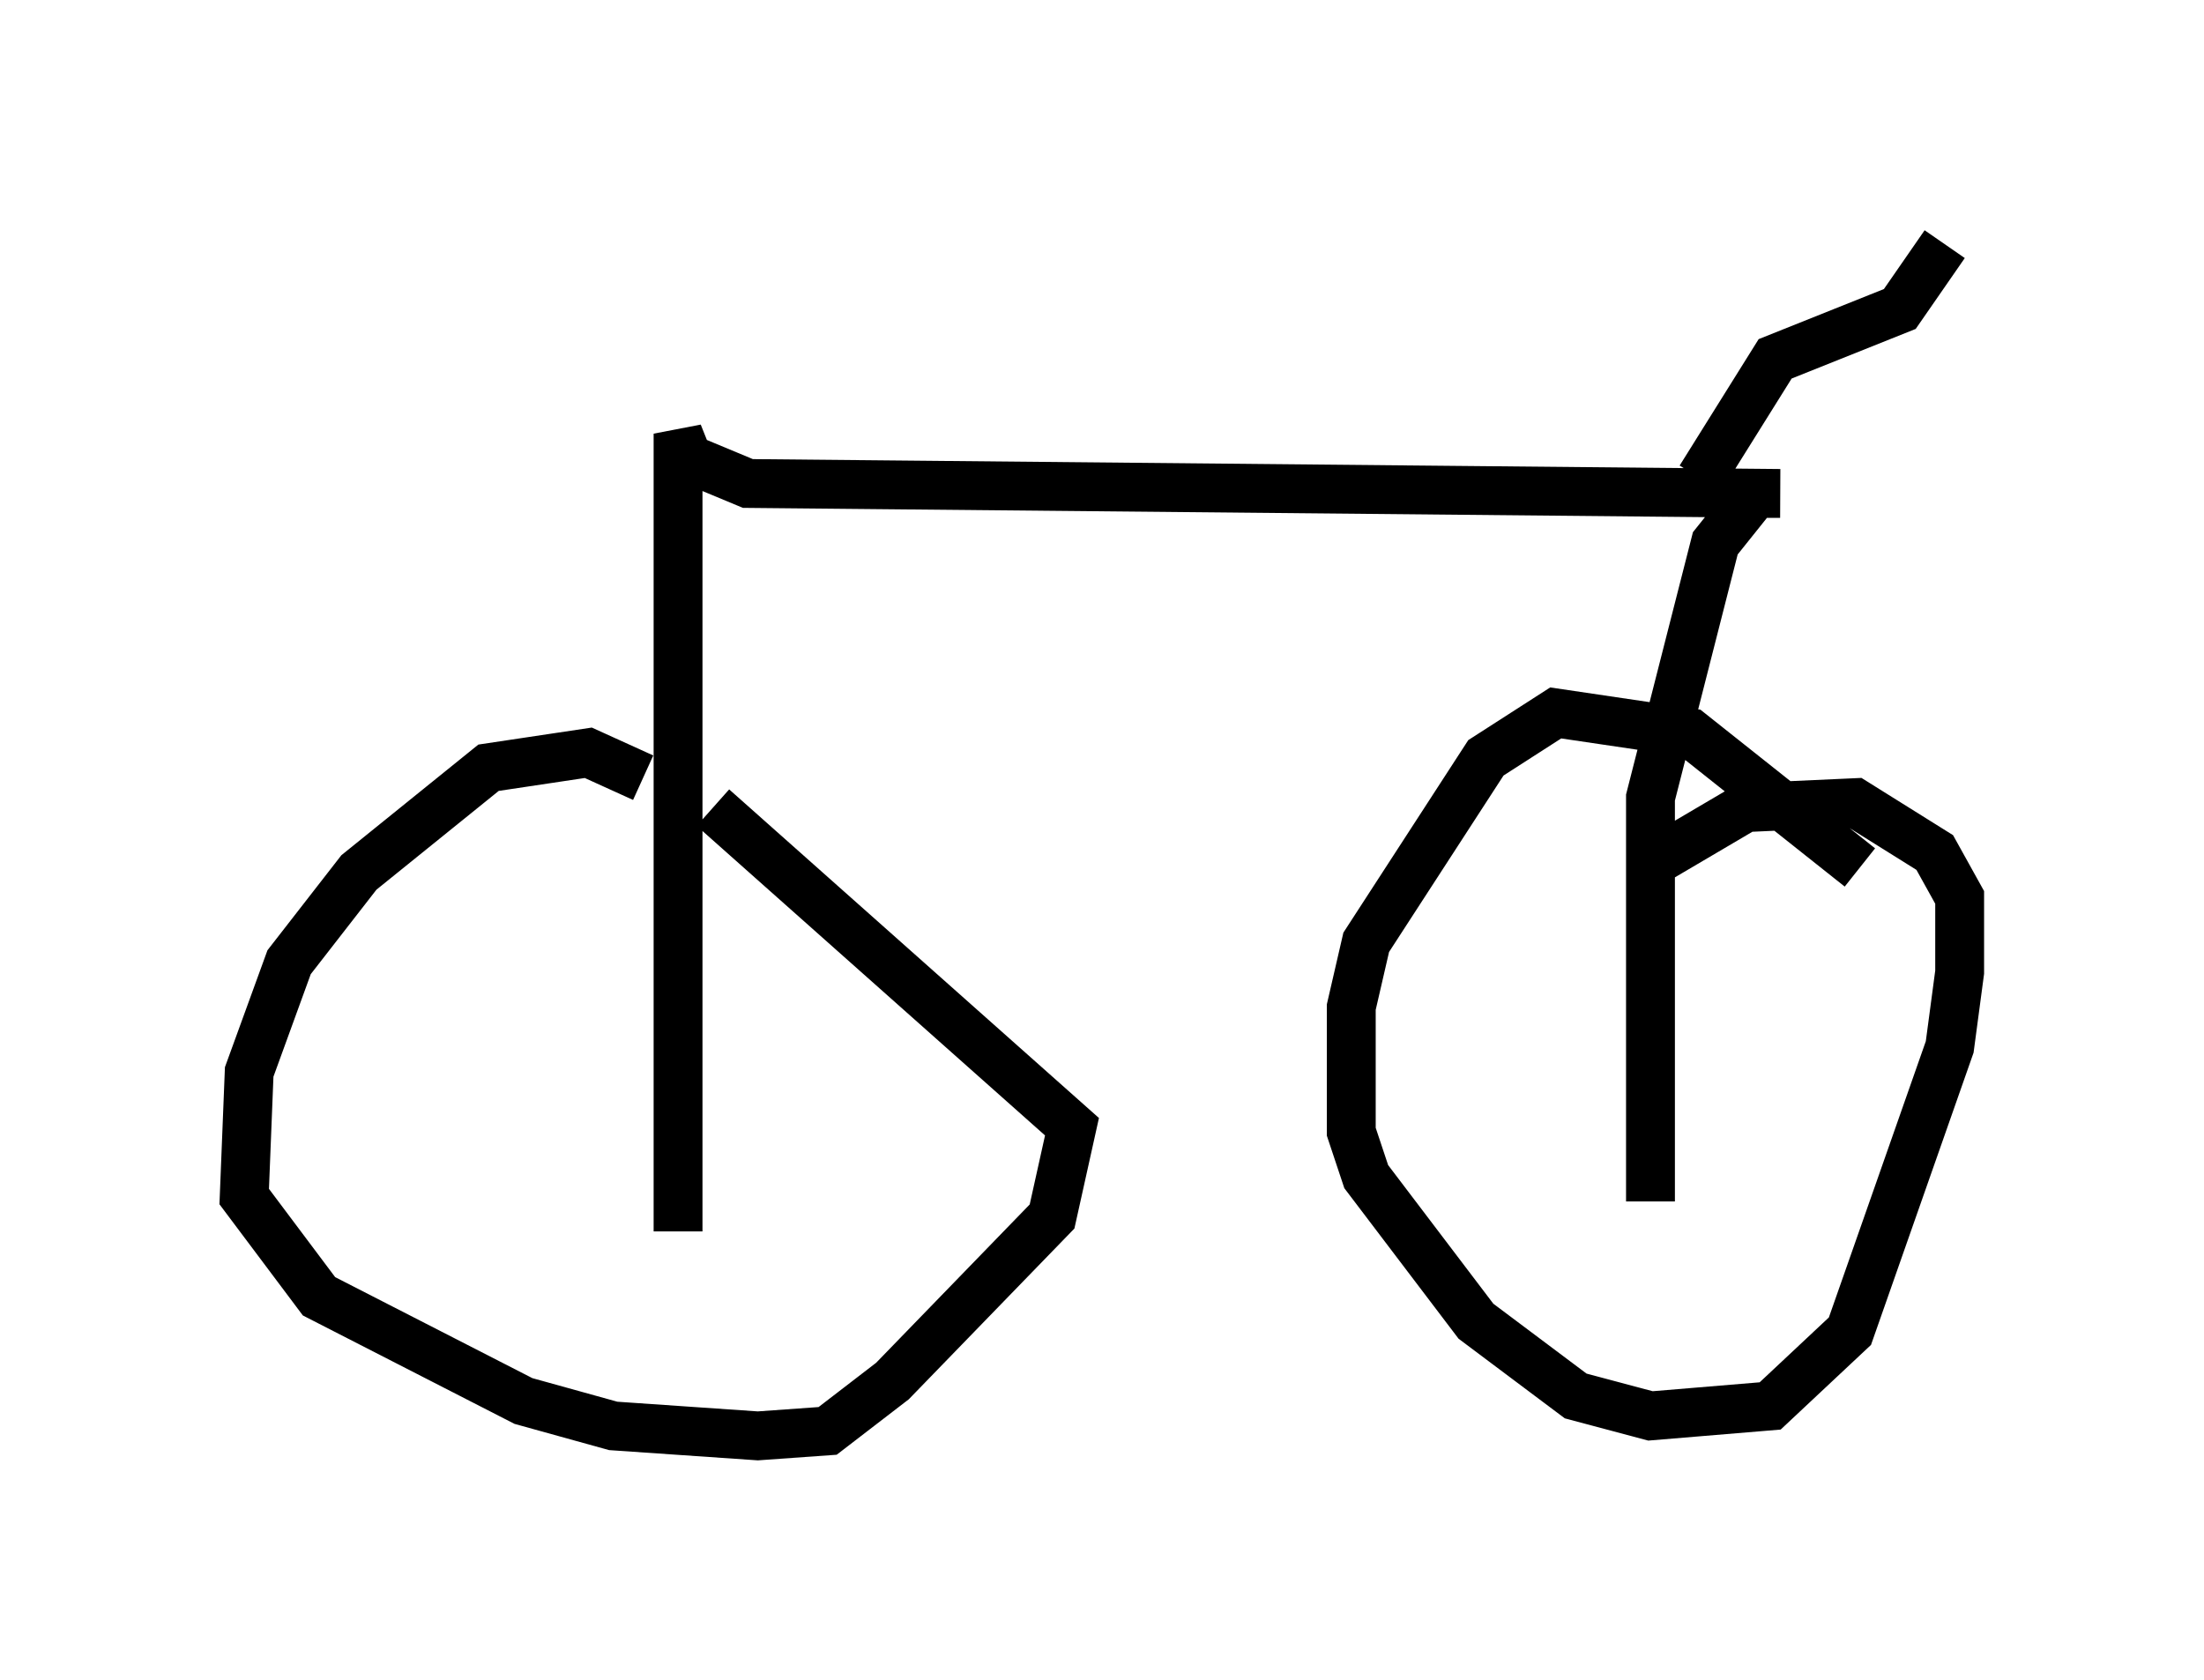 <?xml version="1.0" encoding="utf-8" ?>
<svg baseProfile="full" height="34.398" version="1.1" width="45.117" xmlns="http://www.w3.org/2000/svg" xmlns:ev="http://www.w3.org/2001/xml-events" xmlns:xlink="http://www.w3.org/1999/xlink"><defs /><rect fill="white" height="34.398" width="45.117" x="0" y="0" /><path d="M16.229, 19.598 m-3.063, -3.675 l-1.123, -0.51 -2.042, 0.306 l-2.654, 2.144 -1.429, 1.838 l-0.817, 2.246 -0.102, 2.552 l1.531, 2.042 4.185, 2.144 l1.838, 0.51 2.96, 0.204 l1.429, -0.102 1.327, -1.021 l3.267, -3.369 0.408, -1.838 l-7.35, -6.533 m23.479, 1.225 l-3.471, -2.756 -2.756, -0.408 l-1.429, 0.919 -2.45, 3.777 l-0.306, 1.327 0.0, 2.552 l0.306, 0.919 2.246, 2.96 l2.042, 1.531 1.531, 0.408 l2.45, -0.204 1.633, -1.531 l2.042, -5.819 0.204, -1.531 l0.0, -1.531 -0.51, -0.919 l-1.633, -1.021 -2.246, 0.102 l-1.735, 1.021 m-20.111, 7.656 l0.0, -16.334 0.204, 0.51 l1.225, 0.51 21.131, 0.204 l-0.51, 0.0 -0.817, 1.021 l-1.327, 5.206 0.0, 8.269 m1.021, -14.802 l1.531, -2.45 2.552, -1.021 l0.919, -1.327 " fill="none" stroke="black" stroke-width="1" /></svg>